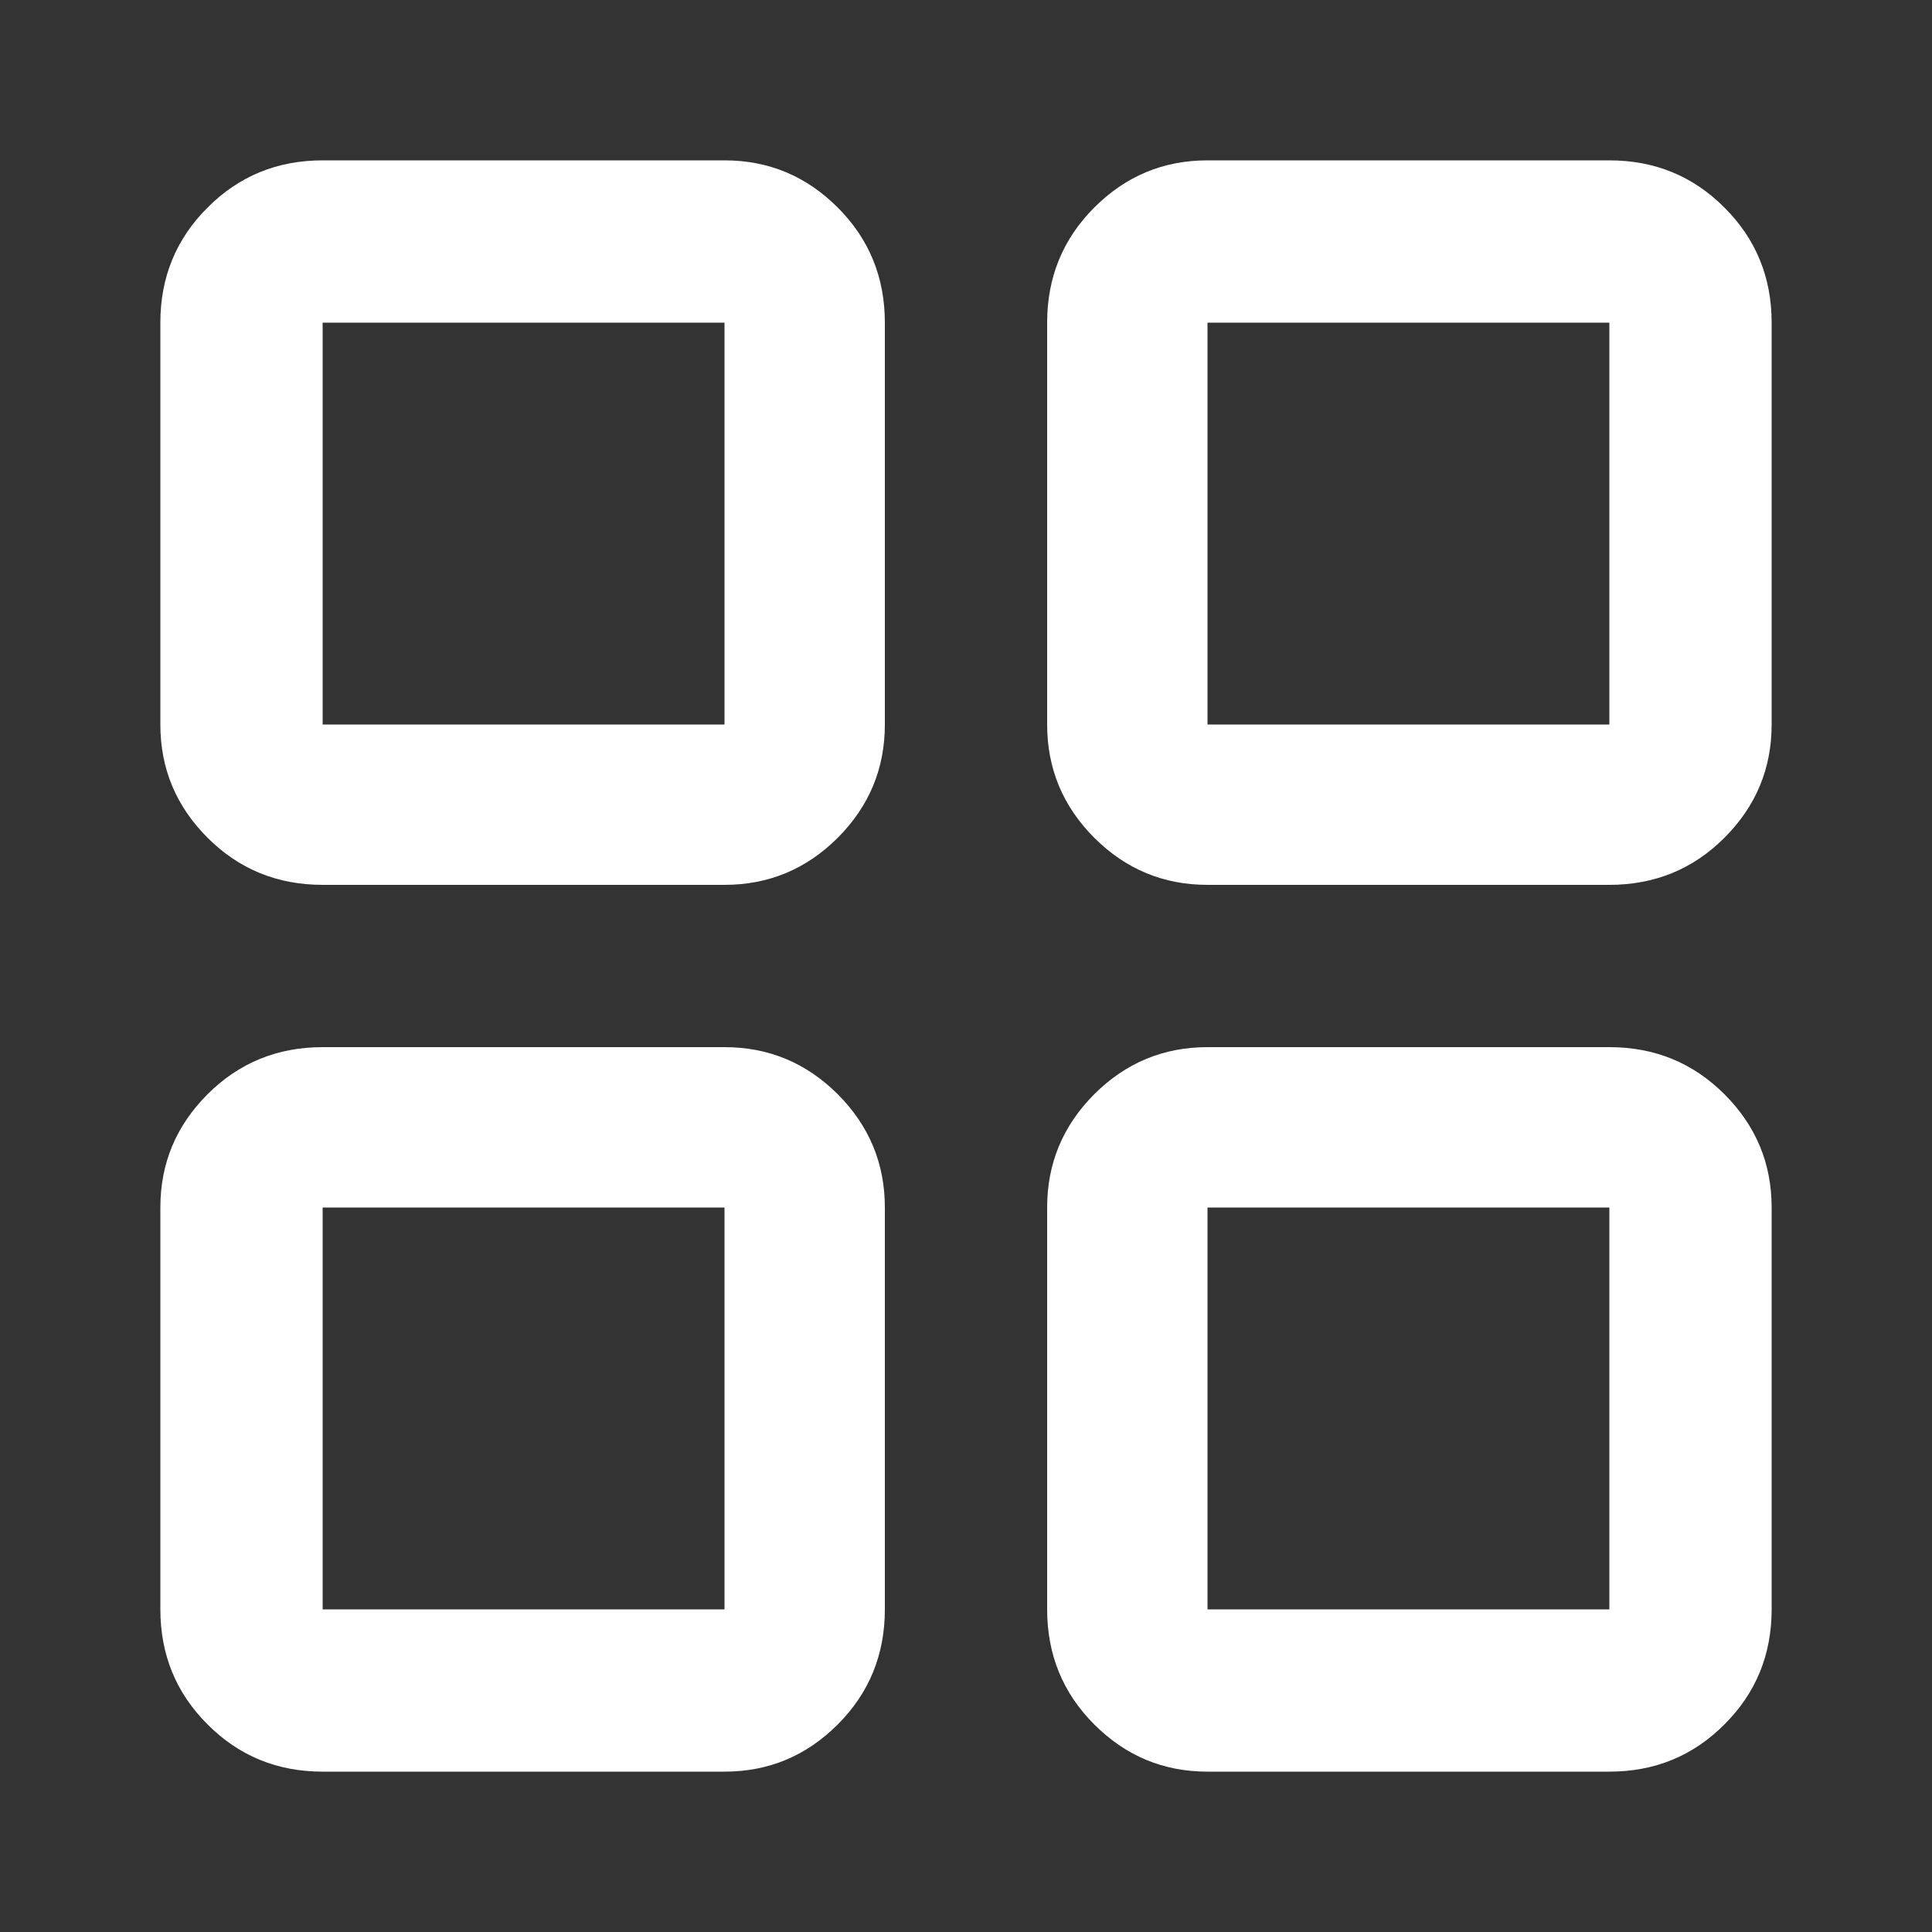 <svg width="16" height="16" viewBox="0 0 16 16" fill="none" xmlns="http://www.w3.org/2000/svg">
<rect x="0" y="0" width="16" height="16" fill="#333333" stroke="none"/>
<path d="M6 2.672V6H2.672V2.672H6ZM2.672 1.328C2.297 1.328 1.979 1.458 1.719 1.719C1.458 1.979 1.328 2.297 1.328 2.672V6C1.328 6.365 1.458 6.677 1.719 6.938C1.979 7.198 2.297 7.328 2.672 7.328H6C6.365 7.328 6.677 7.198 6.938 6.938C7.198 6.677 7.328 6.365 7.328 6V2.672C7.328 2.297 7.198 1.979 6.938 1.719C6.677 1.458 6.365 1.328 6 1.328H2.672ZM13.328 2.672V6H10V2.672H13.328ZM10 1.328C9.635 1.328 9.323 1.458 9.062 1.719C8.802 1.979 8.672 2.297 8.672 2.672V6C8.672 6.365 8.802 6.677 9.062 6.938C9.323 7.198 9.635 7.328 10 7.328H13.328C13.703 7.328 14.021 7.198 14.281 6.938C14.542 6.677 14.672 6.365 14.672 6V2.672C14.672 2.297 14.542 1.979 14.281 1.719C14.021 1.458 13.703 1.328 13.328 1.328H10ZM6 10V13.328H2.672V10H6ZM2.672 8.672C2.297 8.672 1.979 8.802 1.719 9.062C1.458 9.323 1.328 9.635 1.328 10V13.328C1.328 13.703 1.458 14.021 1.719 14.281C1.979 14.542 2.297 14.672 2.672 14.672H6C6.365 14.672 6.677 14.542 6.938 14.281C7.198 14.021 7.328 13.703 7.328 13.328V10C7.328 9.635 7.198 9.323 6.938 9.062C6.677 8.802 6.365 8.672 6 8.672H2.672ZM13.328 10V13.328H10V10H13.328ZM10 8.672C9.635 8.672 9.323 8.802 9.062 9.062C8.802 9.323 8.672 9.635 8.672 10V13.328C8.672 13.703 8.802 14.021 9.062 14.281C9.323 14.542 9.635 14.672 10 14.672H13.328C13.703 14.672 14.021 14.542 14.281 14.281C14.542 14.021 14.672 13.703 14.672 13.328V10C14.672 9.635 14.542 9.323 14.281 9.062C14.021 8.802 13.703 8.672 13.328 8.672H10Z" fill="white"/>
</svg>
